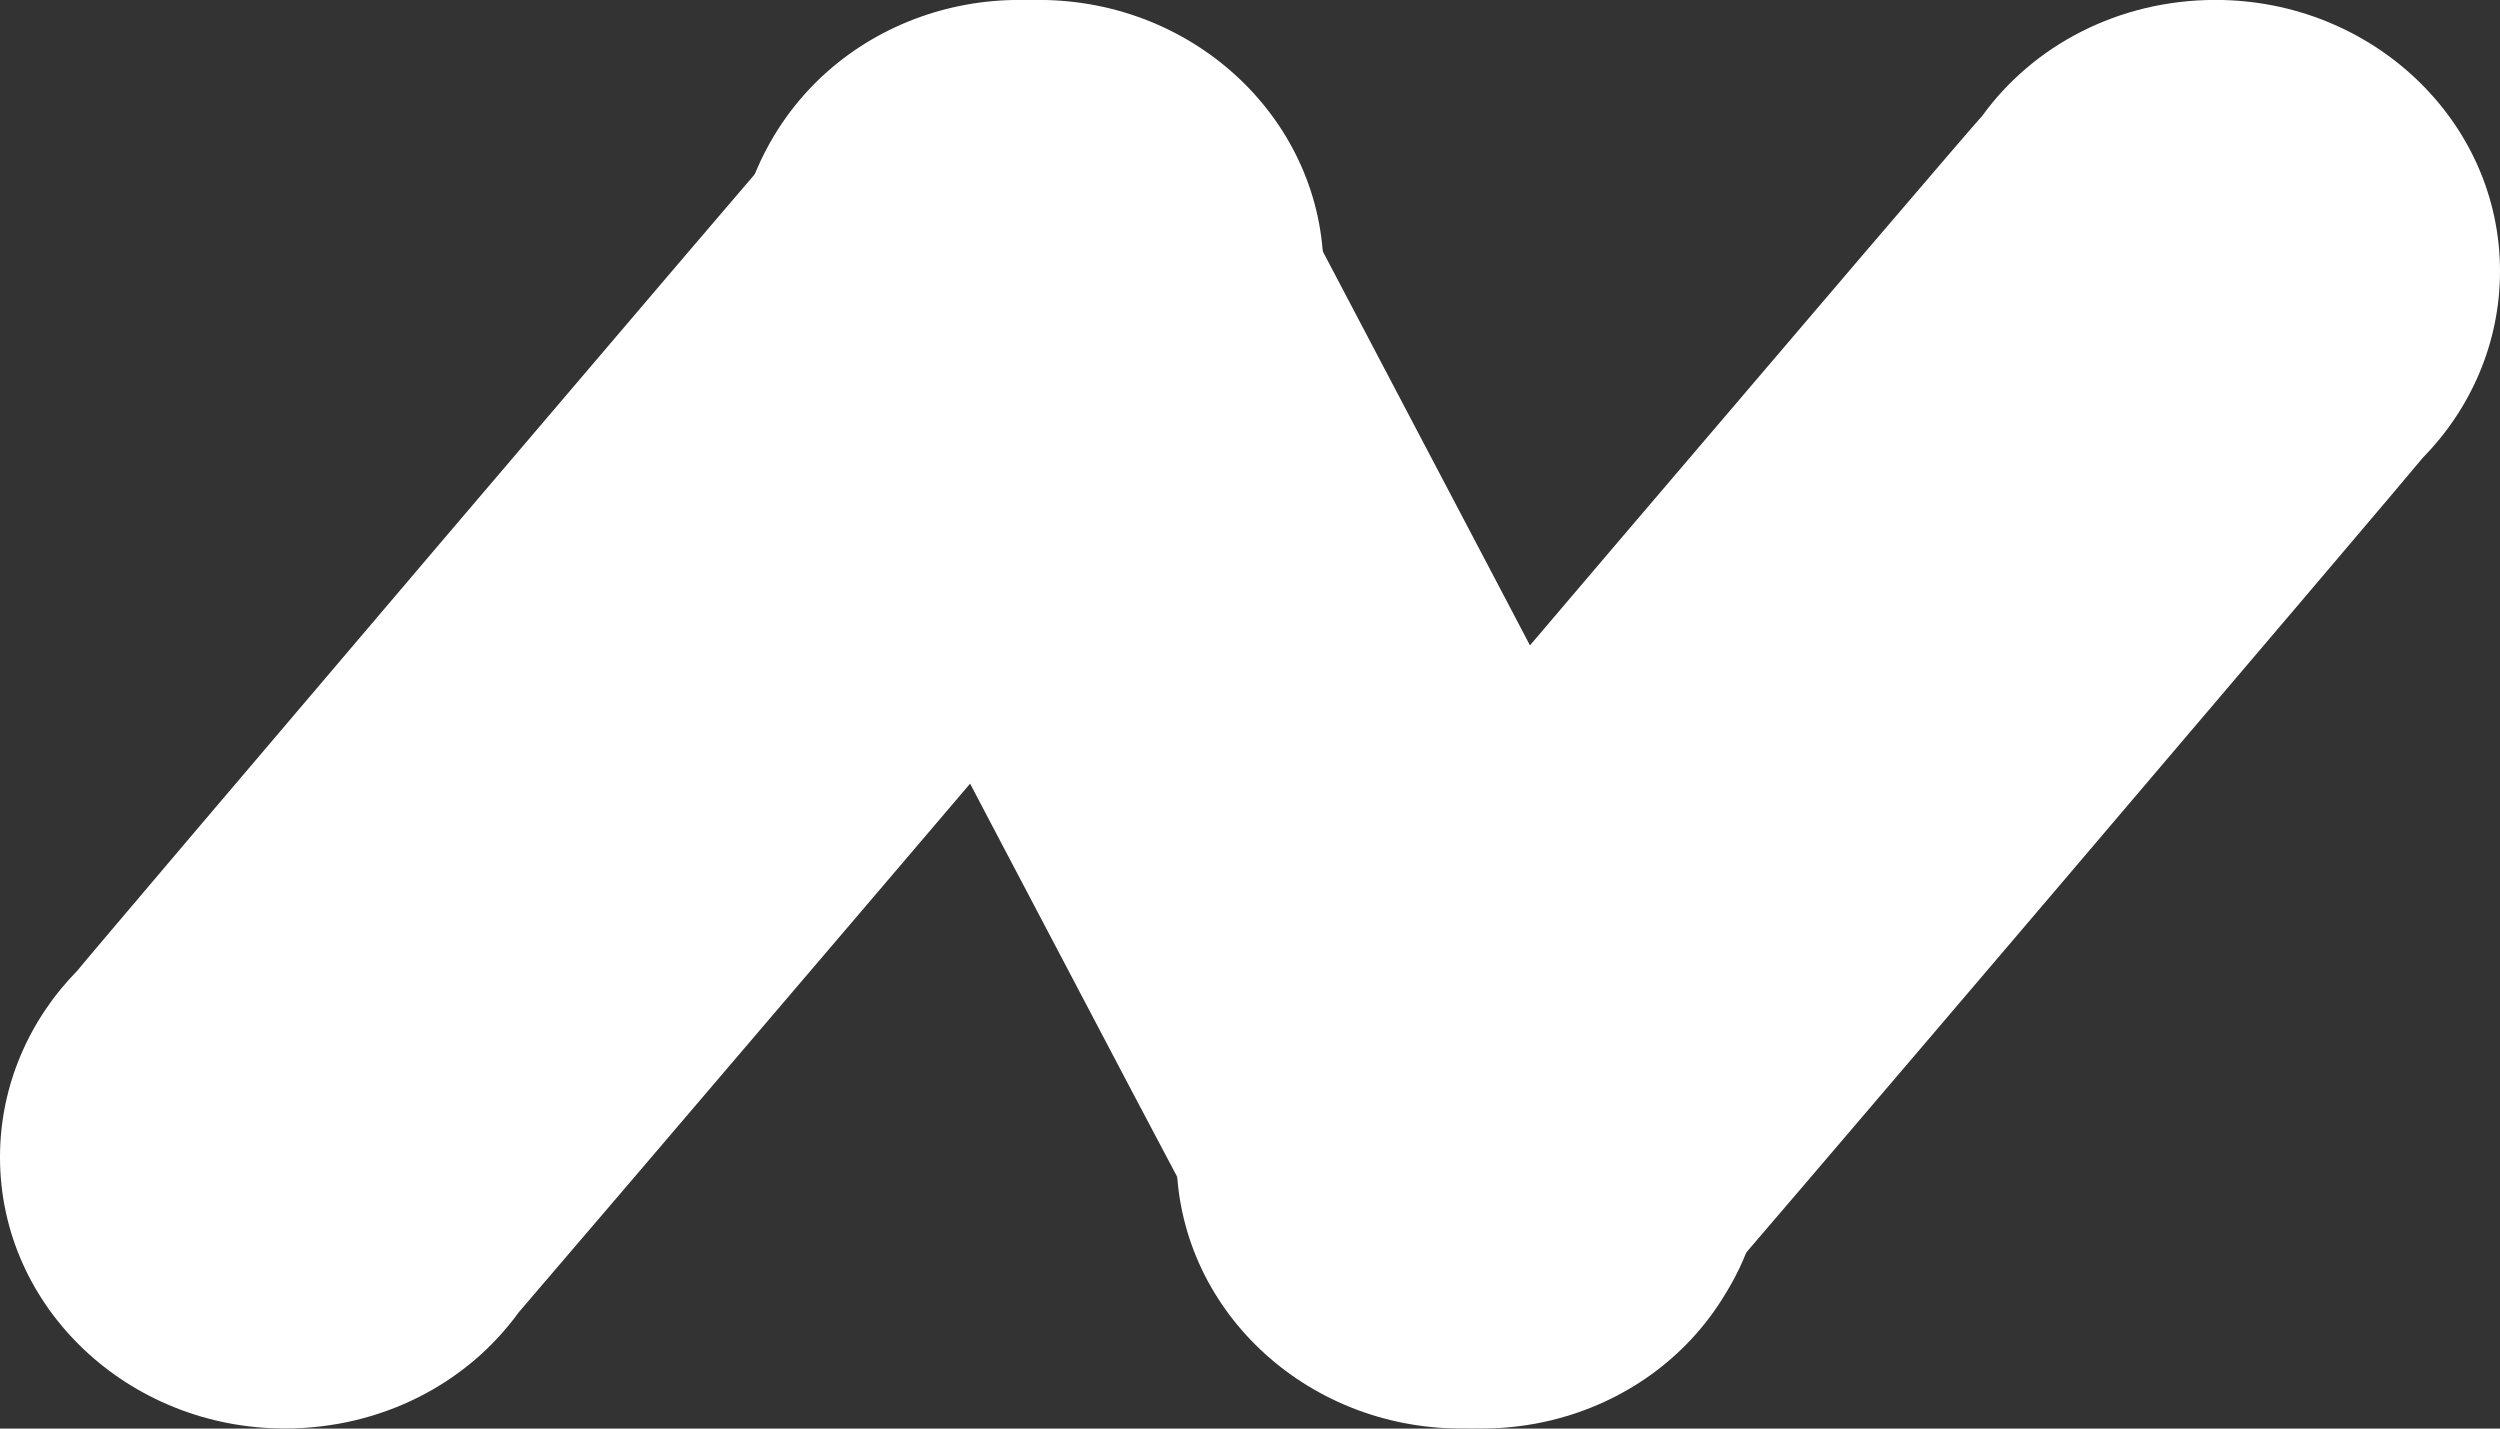 <svg
    xmlns="http://www.w3.org/2000/svg"
    width="35"
    height="20"
    viewBox="0 0 35 20"
    fill="none"
>
    <rect x="0" y="0" width="35" height="20" fill="#333333" stroke="none"/>
    <g clipPath="url(#clip0_213_1243)">
        <path
            d="M24.129 14.217C24.06 14.042 17.987 2.509 17.895 2.333C17.576 1.588 17.005 0.952 16.251 0.513C14.356 -0.539 11.936 0.075 10.84 1.895C10.086 3.145 10.132 4.614 10.863 5.776C10.931 5.929 16.731 16.98 16.845 17.155C16.913 17.331 17.005 17.484 17.096 17.66C17.416 18.405 17.987 19.041 18.74 19.48C20.635 20.532 23.056 19.94 24.152 18.12C24.928 16.87 24.86 15.379 24.129 14.217Z"
            fill="white"
            fillOpacity="0.4"
        />
        <path
            d="M17.446 6.41C18.115 5.729 18.529 4.807 18.529 3.797C18.529 1.712 16.755 -0.001 14.542 -0.001C13.183 -0.001 11.984 0.636 11.27 1.624C11.132 1.756 1.198 13.435 1.083 13.589C0.415 14.269 0 15.191 0 16.201C0 18.309 1.798 19.999 3.987 19.999C5.347 19.999 6.545 19.363 7.26 18.375C7.398 18.221 17.354 6.564 17.446 6.41Z"
            fill="white"
        />
        <path
            d="M33.918 6.41C34.586 5.729 35 4.807 35 3.797C35 1.69 33.205 -0.001 31.018 -0.001C29.66 -0.001 28.463 0.636 27.75 1.624C27.611 1.756 17.668 13.435 17.552 13.589C16.885 14.269 16.471 15.191 16.471 16.201C16.471 18.309 18.266 19.999 20.453 19.999C21.811 19.999 23.008 19.363 23.721 18.375C23.883 18.221 33.803 6.564 33.918 6.41Z"
            fill="white"
        />
    </g>
    <defs>
        <clipPath id="clip0_213_1243">
            <rect width="35" height="20" fill="white" />
        </clipPath>
    </defs>
</svg>